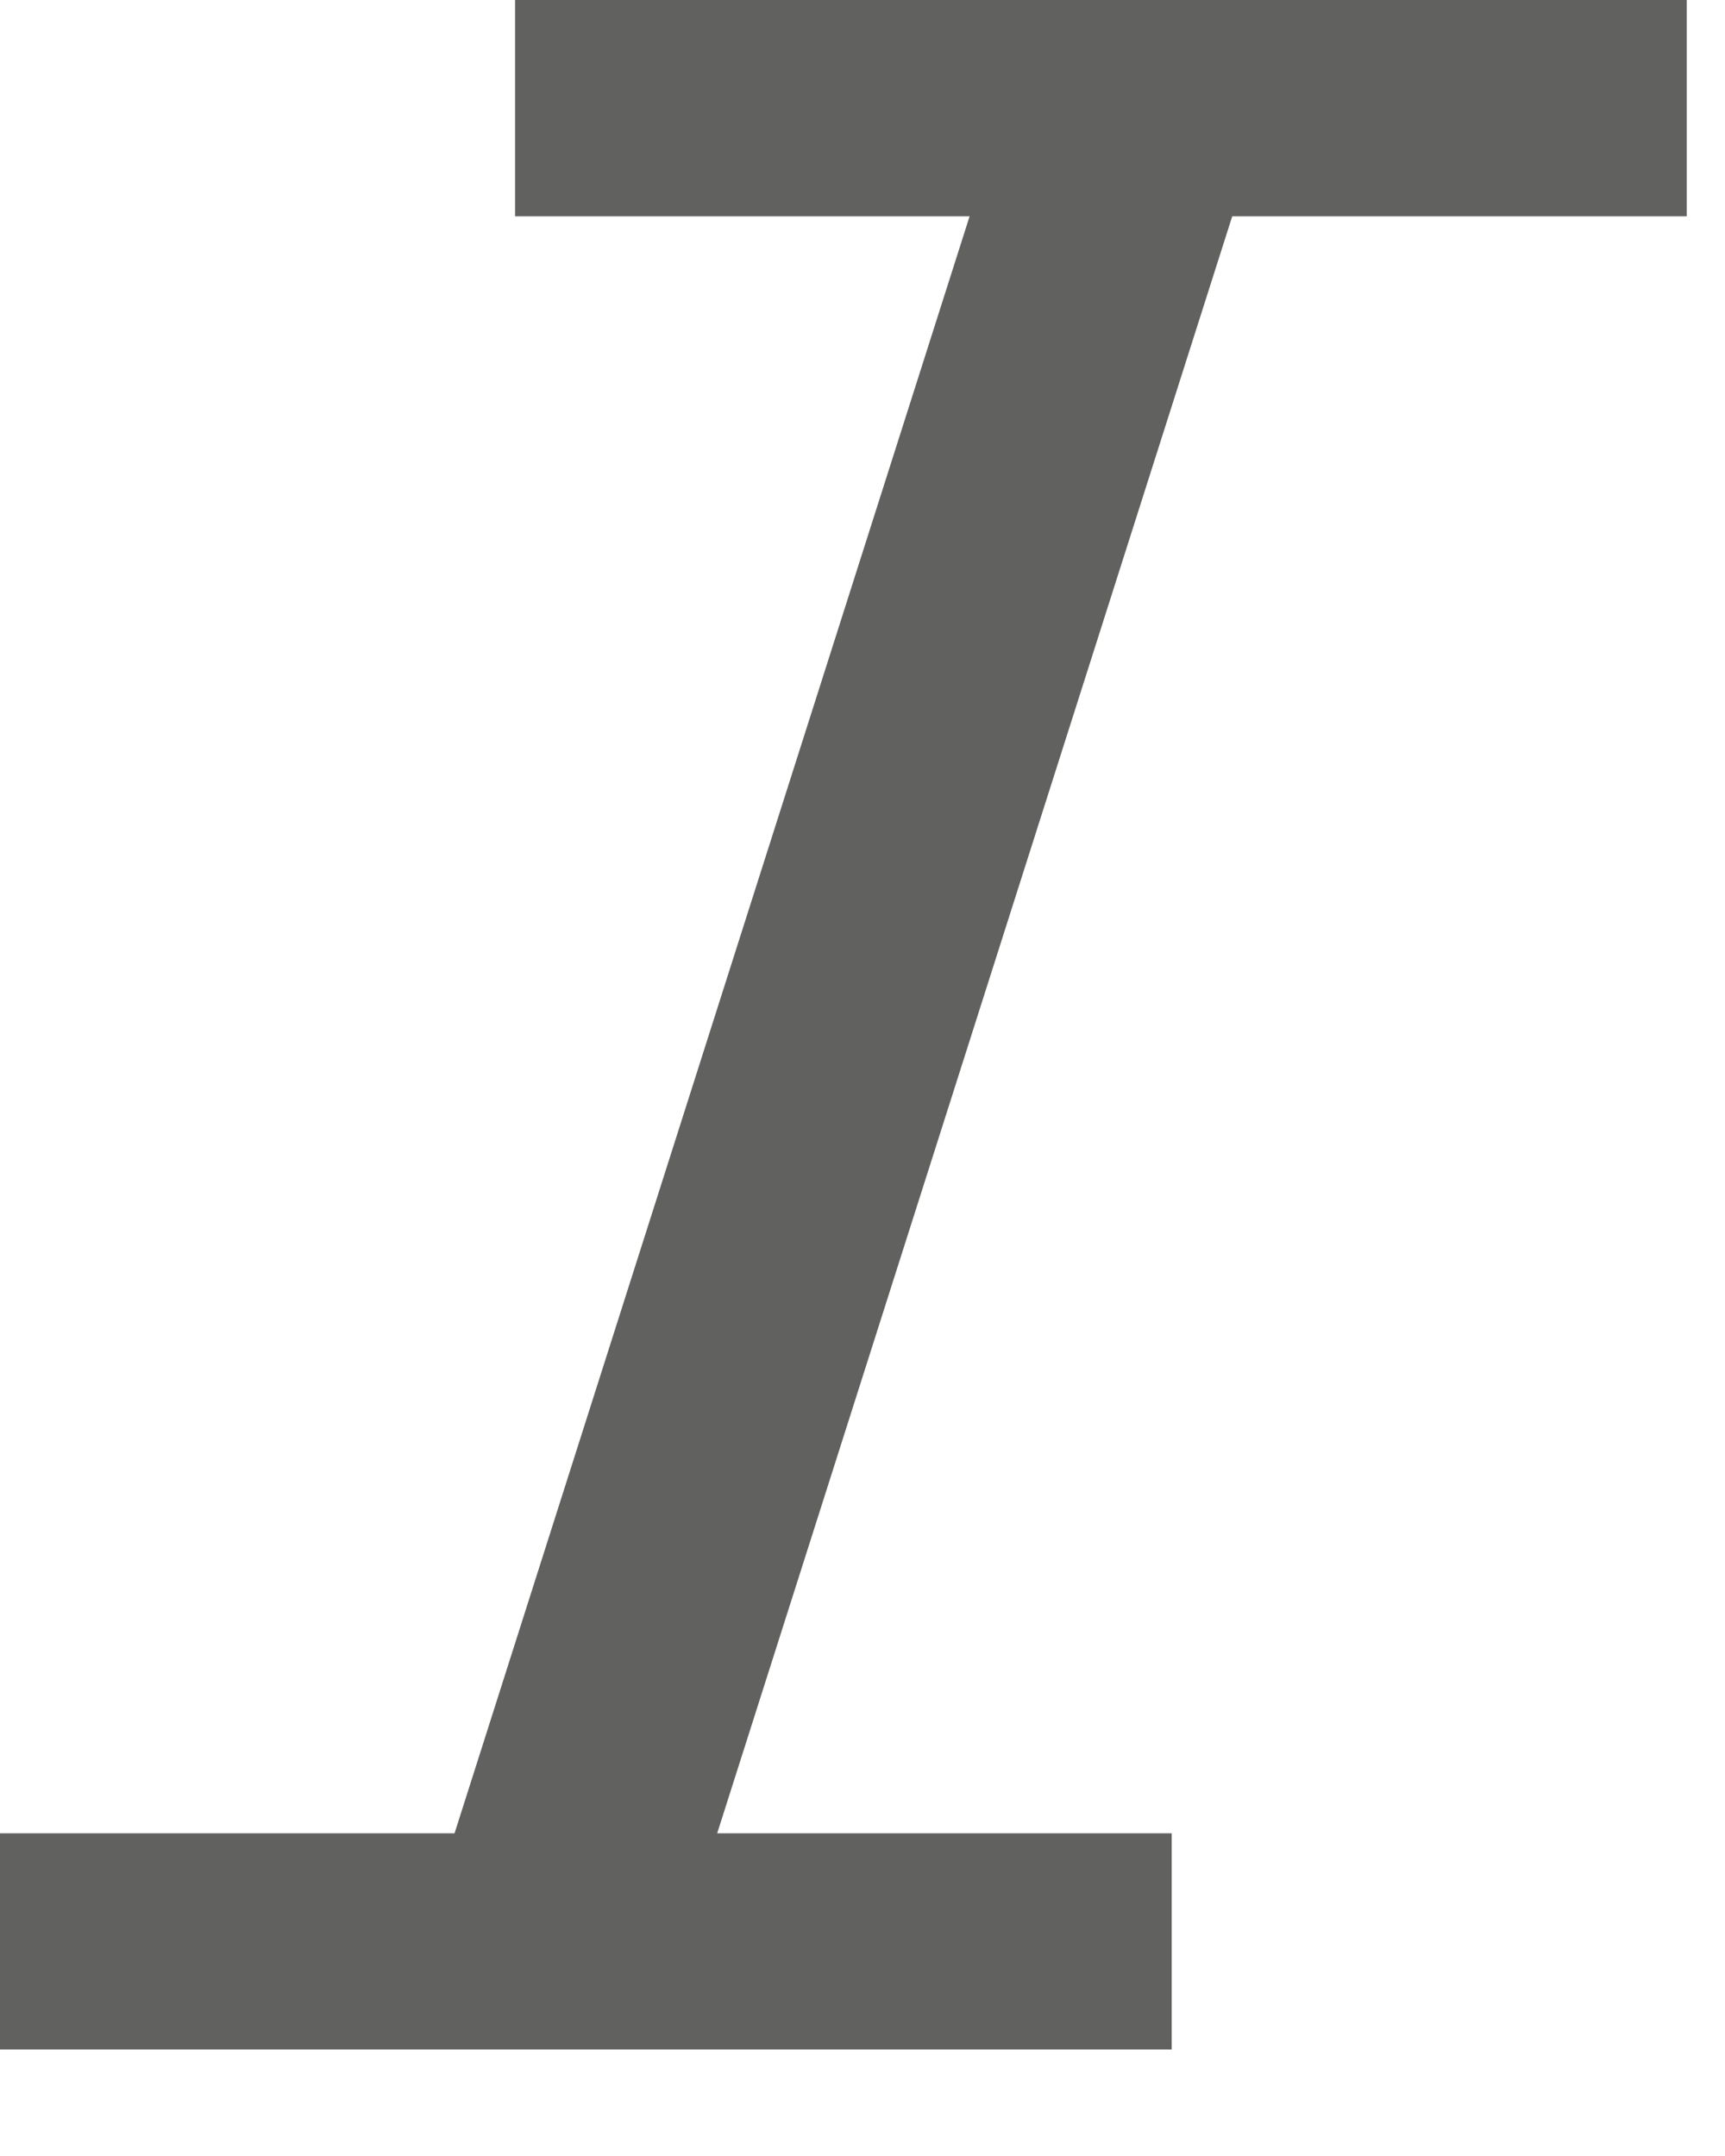 <svg width="12" height="15" viewBox="0 0 12 15" fill="none" xmlns="http://www.w3.org/2000/svg">
<path d="M8.572 1.505L4.989 12.755H8.151V14.259H0V12.755H3.162L6.745 1.505H3.583V0H11.734V1.505H8.572Z" fill="#616160"/>
</svg>
